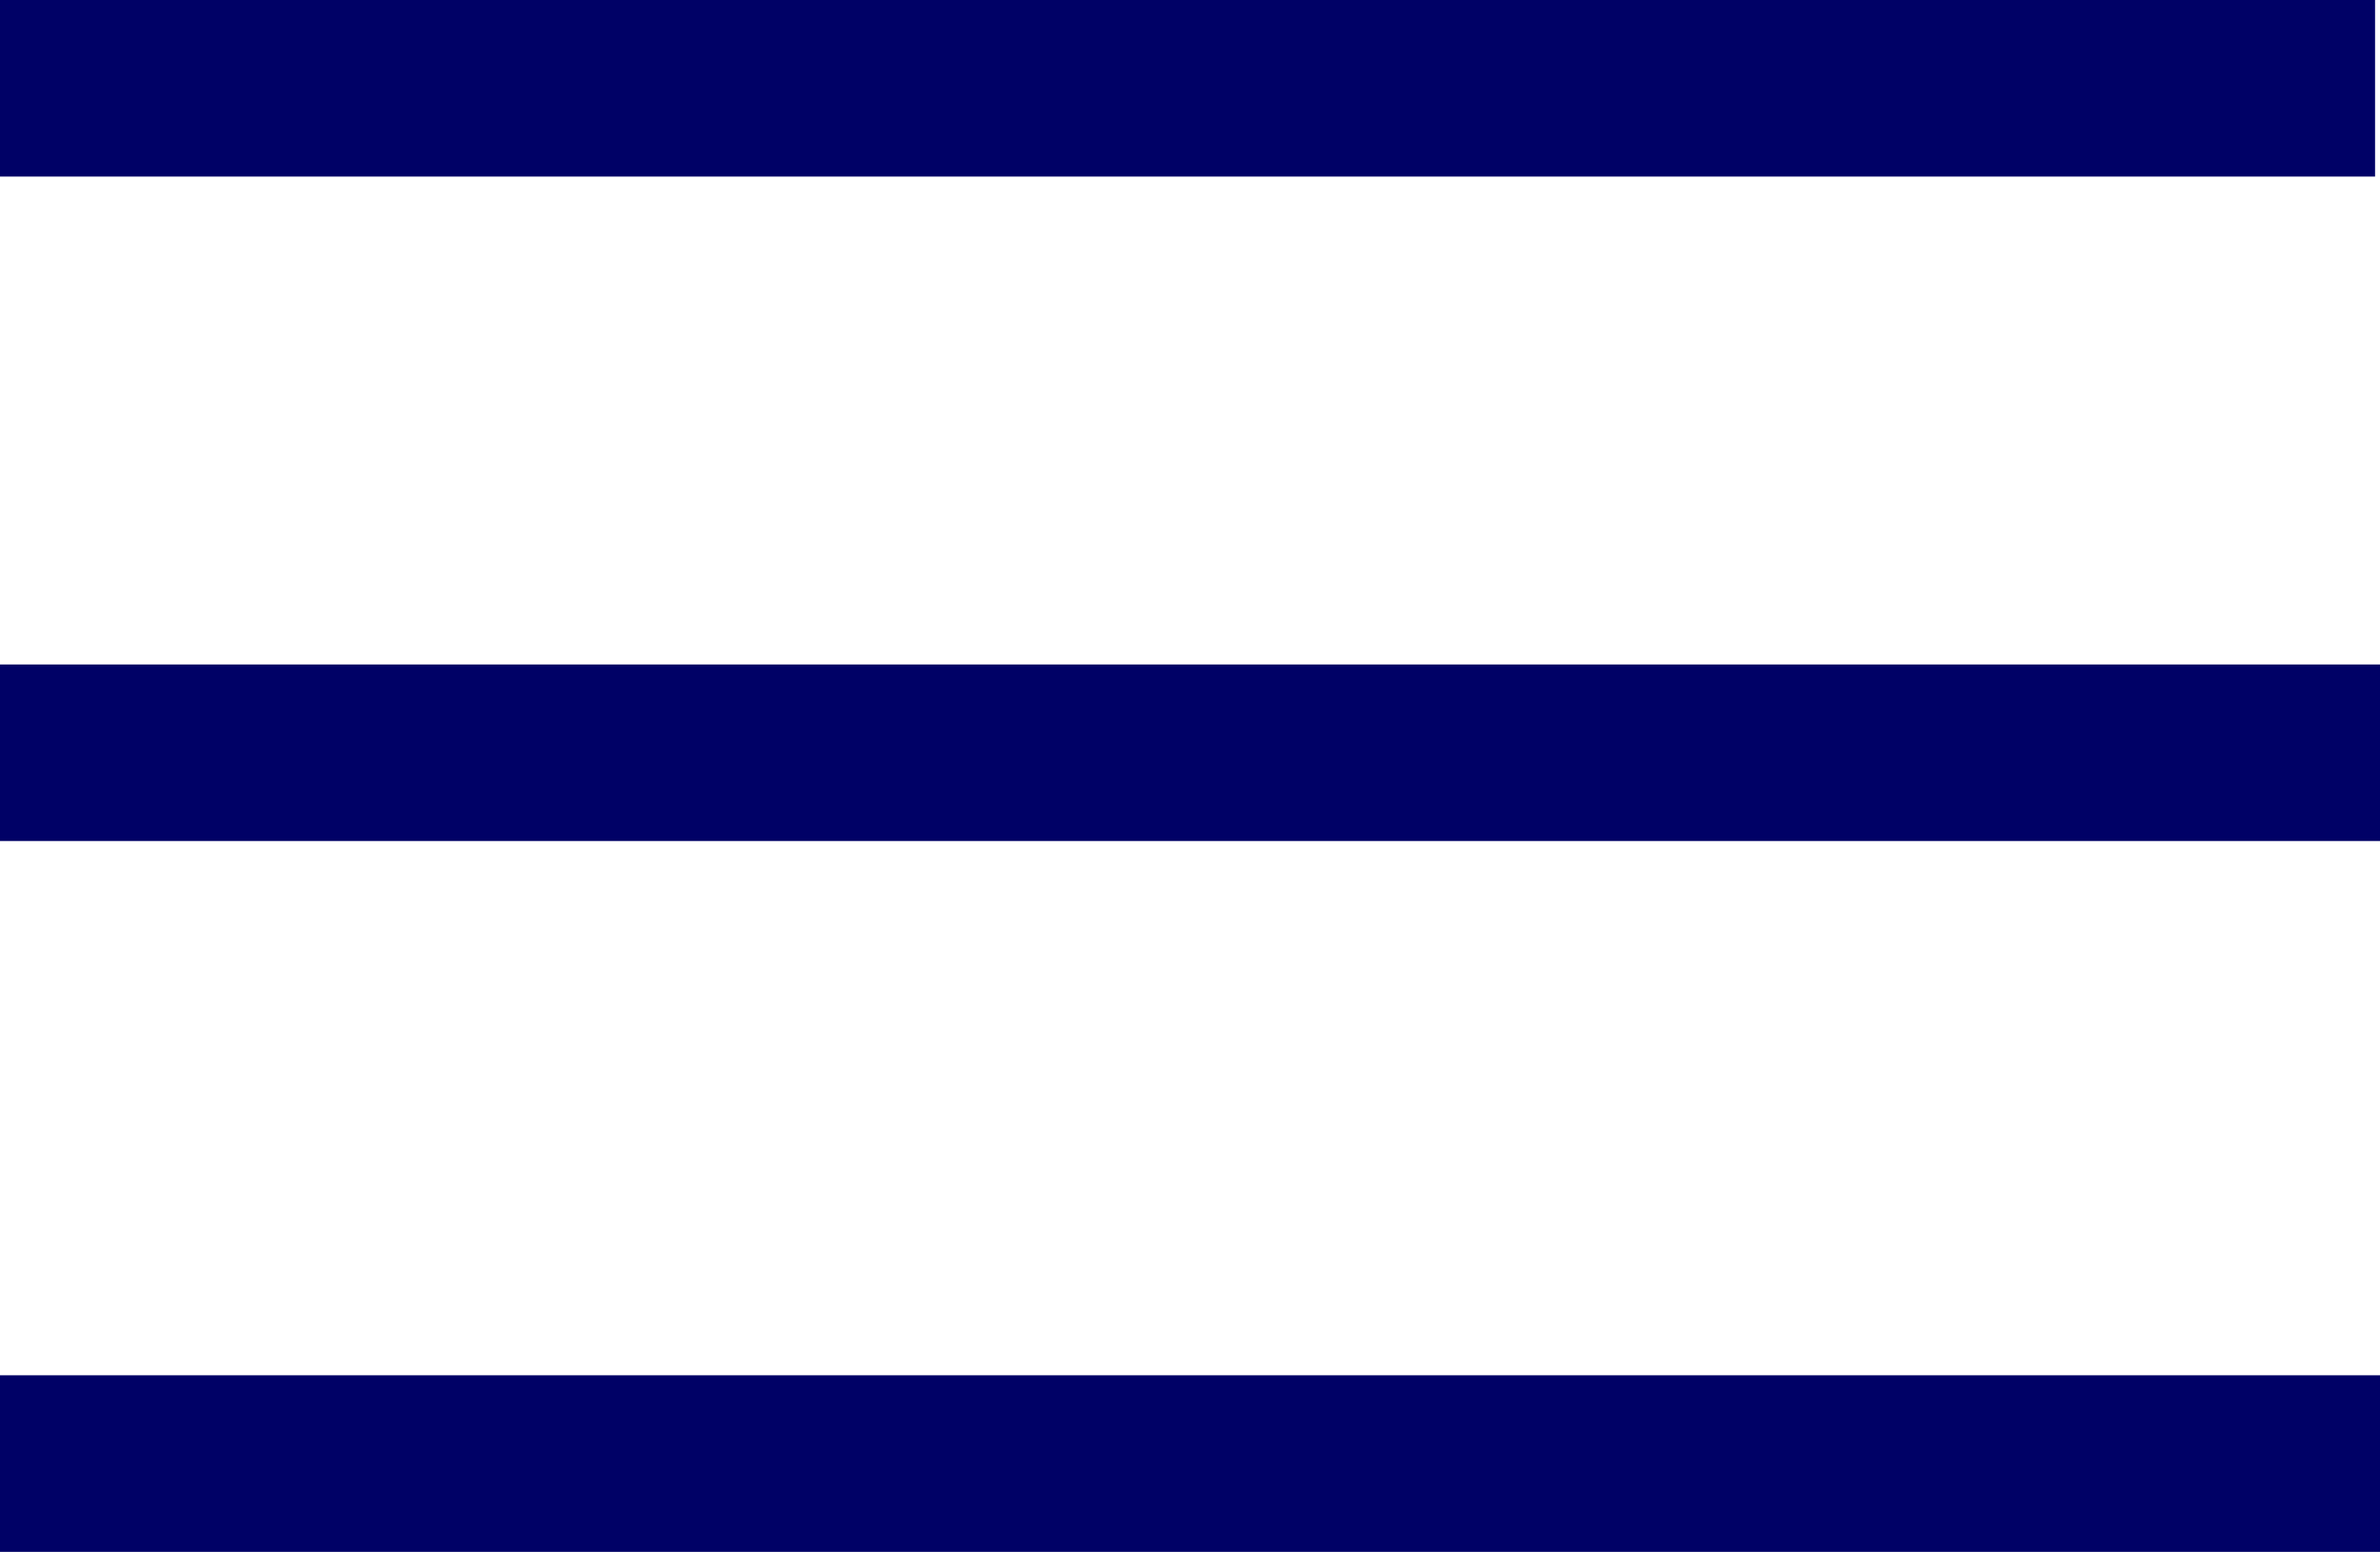 <svg xmlns="http://www.w3.org/2000/svg" width="53.928" height="35.158" viewBox="0 0 53.928 35.158">
  <g id="그룹_1069" data-name="그룹 1069" transform="translate(-39 -60.5)">
    <line id="선_249" data-name="선 249" x2="53.816" transform="translate(39 62.5)" fill="none" stroke="#000166" stroke-width="4"/>
    <line id="선_250" data-name="선 250" x2="53.928" transform="translate(39 77.554)" fill="none" stroke="#000166" stroke-width="4"/>
    <line id="선_251" data-name="선 251" x2="53.928" transform="translate(39 93.658)" fill="none" stroke="#000166" stroke-width="4"/>
  </g>
</svg>
